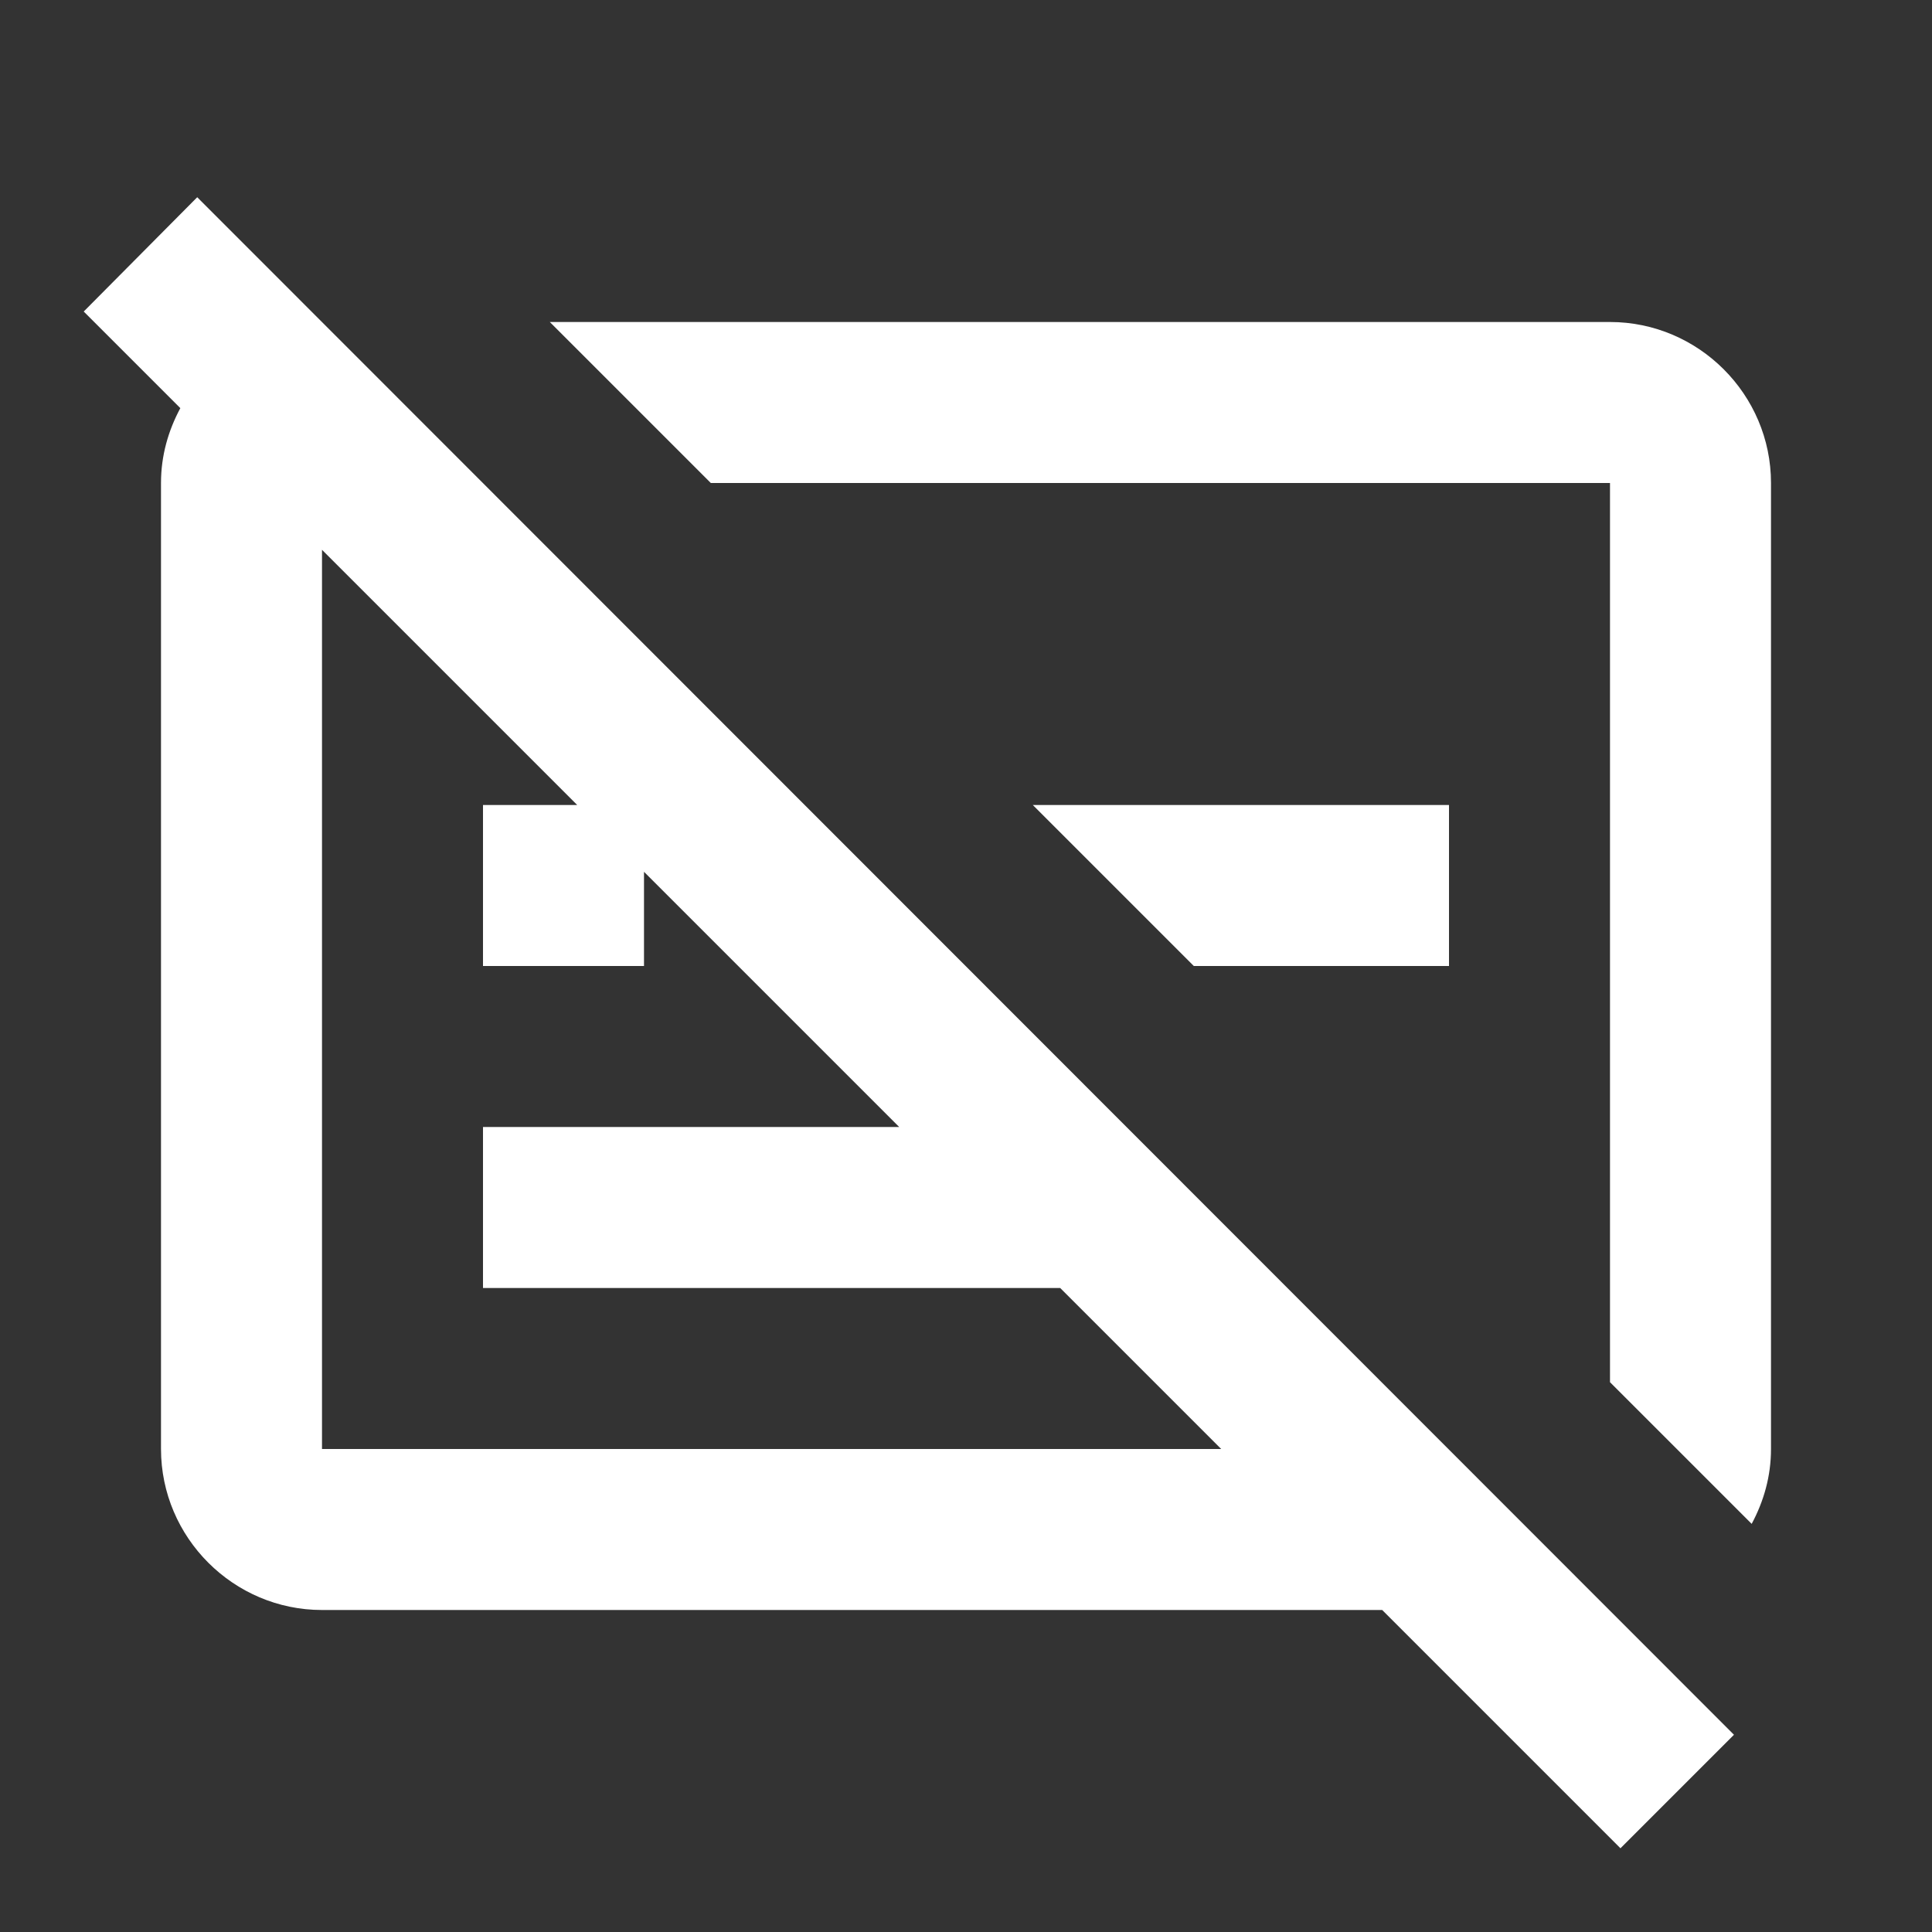 <svg class="MuiSvgIcon-root MuiSvgIcon-fontSizeInherit lendo-css-1cw4hi4" aria-hidden="true" viewBox="0 0 24 24" data-testid="SubtitlesOffOutlinedIcon" xmlns="http://www.w3.org/2000/svg" version="1.1" xmlns:xlink="http://www.w3.org/1999/xlink" fill="#fff"><rect x="0" y="0" width="24" height="24" fill="#333333" stroke="none"/><path d="M20 4H6.83l2 2H20v11.17l1.76 1.76c.15-.28.24-.59.24-.93V6c0-1.1-.9-2-2-2z"></path><path d="M18 10h-5.17l2 2H18zM1.04 3.87l1.2 1.2C2.09 5.35 2 5.66 2 6v12c0 1.1.9 2 2 2h13.17l2.96 2.96 1.41-1.41L2.45 2.45 1.04 3.87zM4 6.83 7.17 10H6v2h2v-1.17L11.17 14H6v2h7.17l2 2H4V6.83z"></path></svg>